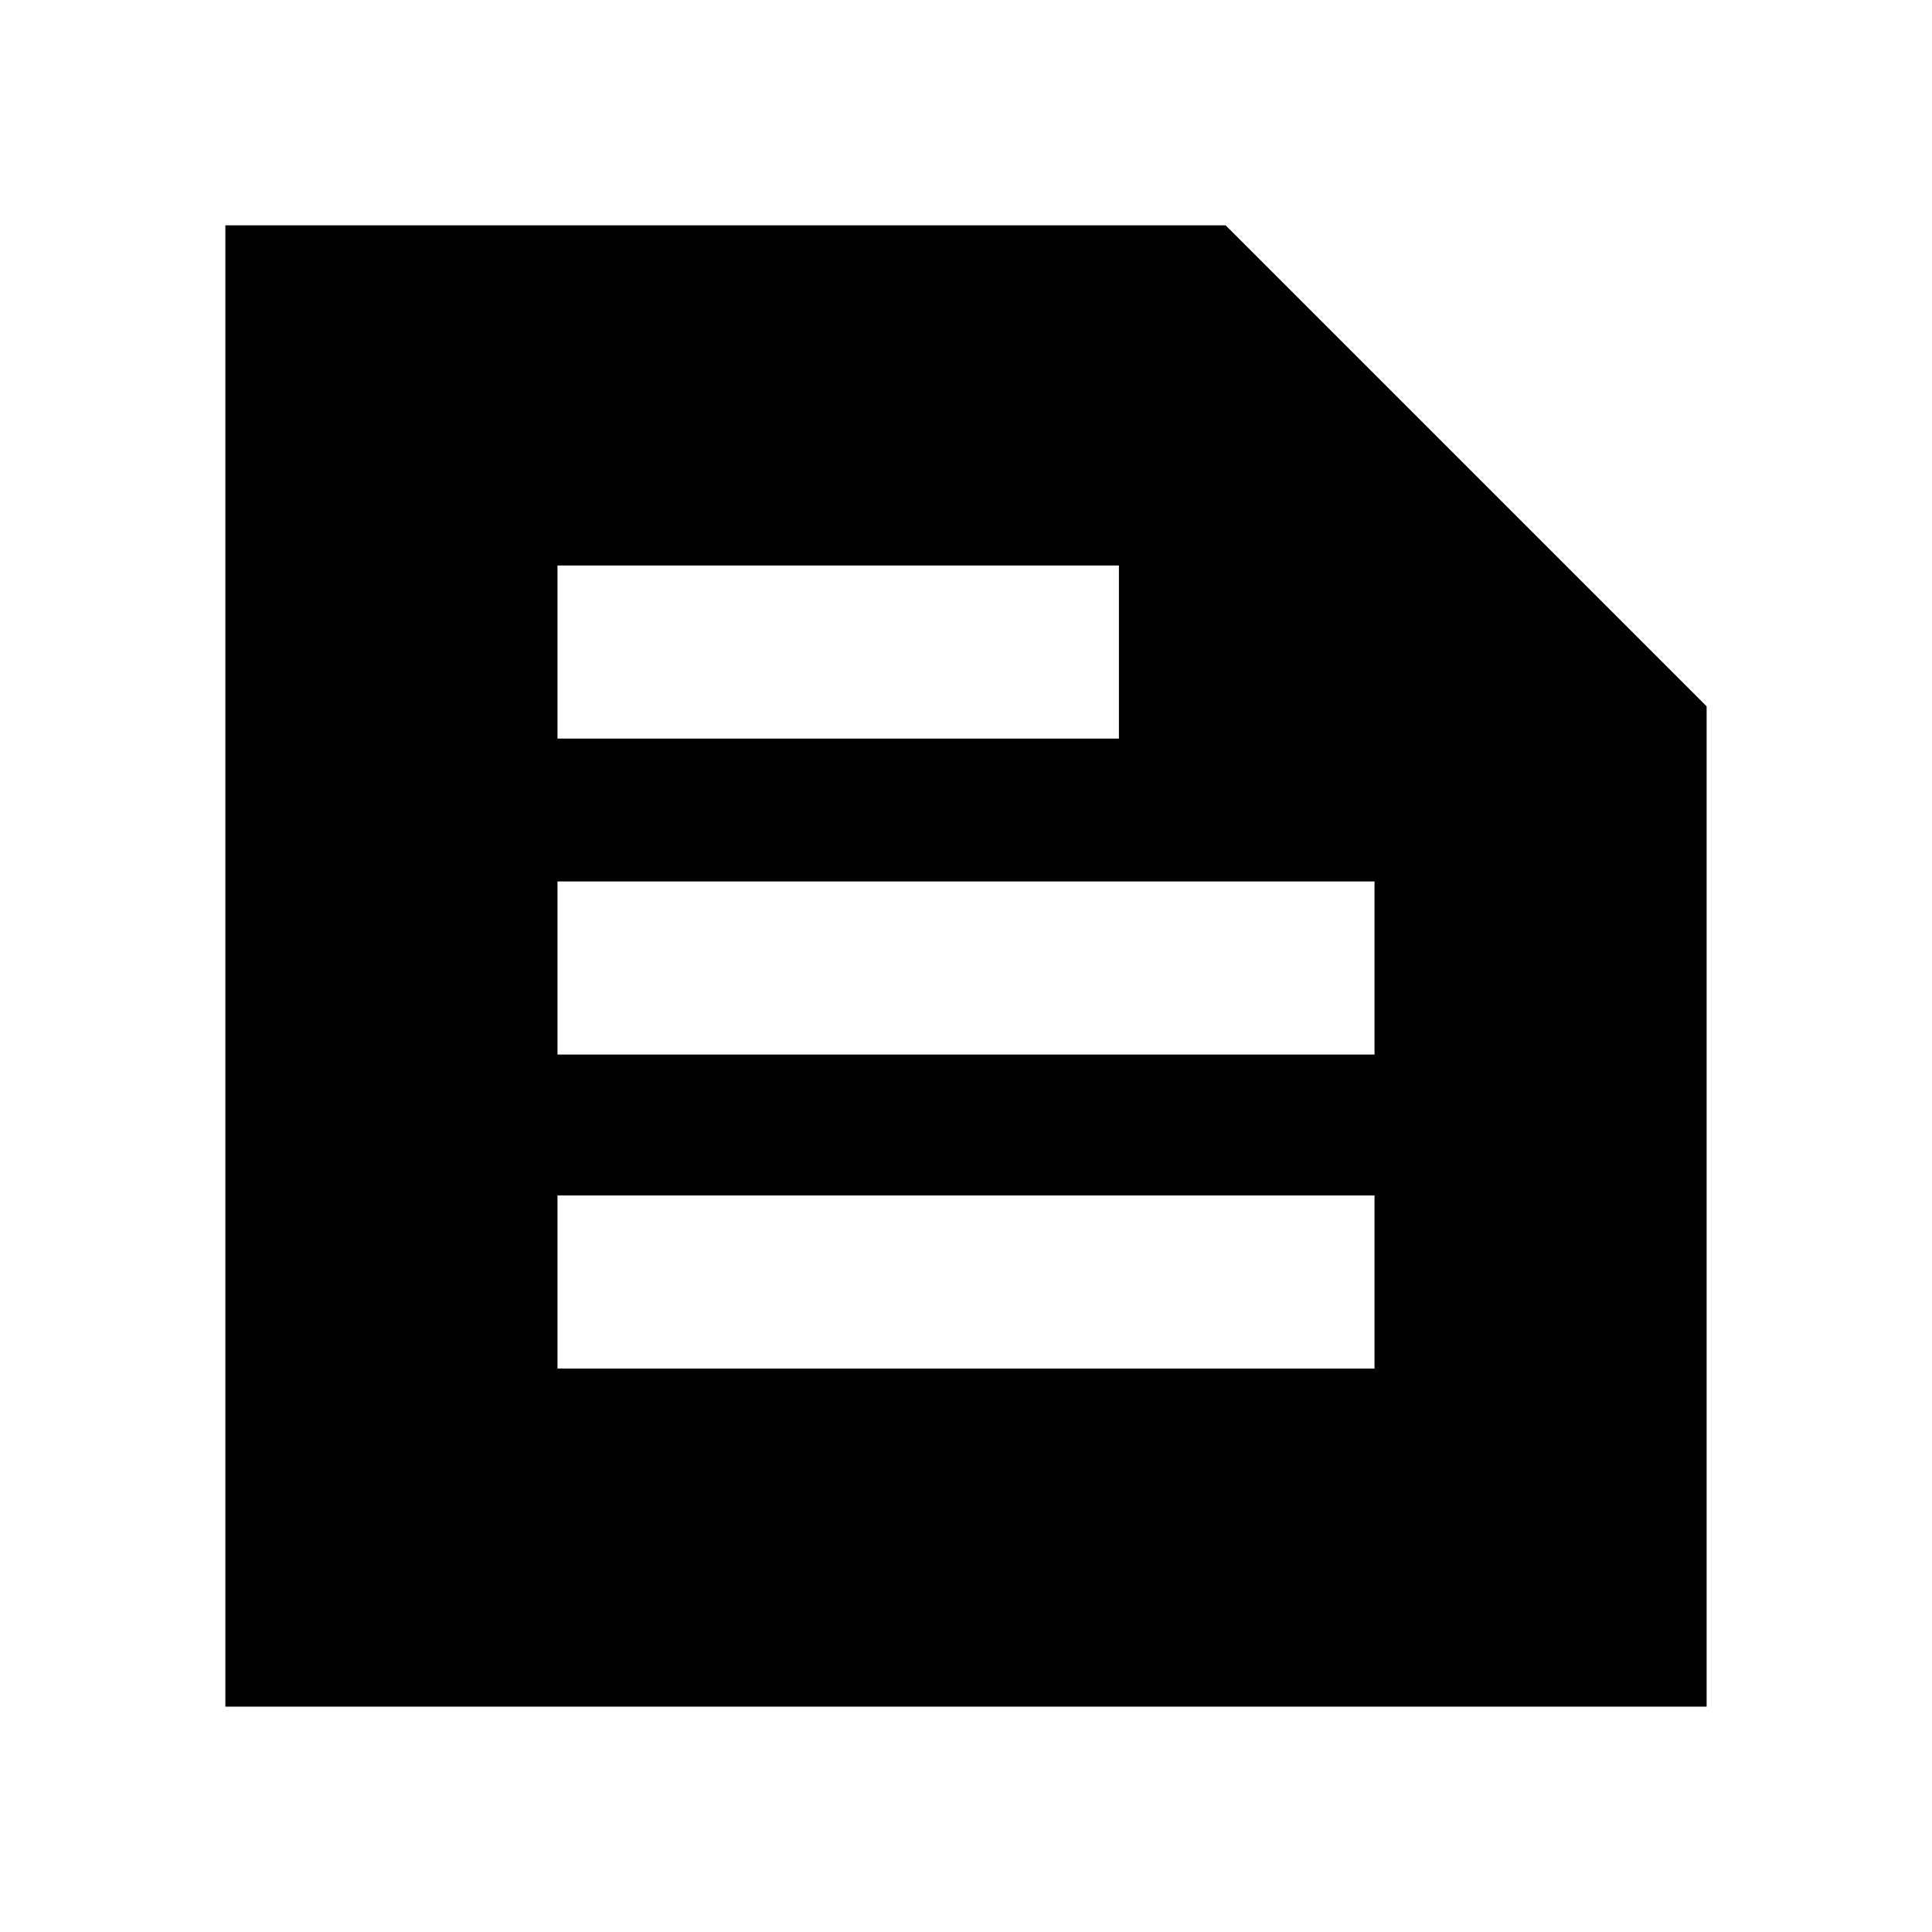 <svg xmlns="http://www.w3.org/2000/svg" height="20" width="20"><path d="M2.333 17.667V2.333H12.688L17.667 7.312V17.667ZM5.771 14.167H14.229V12.375H5.771ZM5.771 10.917H14.229V9.125H5.771ZM5.771 7.646H11.583V5.854H5.771Z"/></svg>